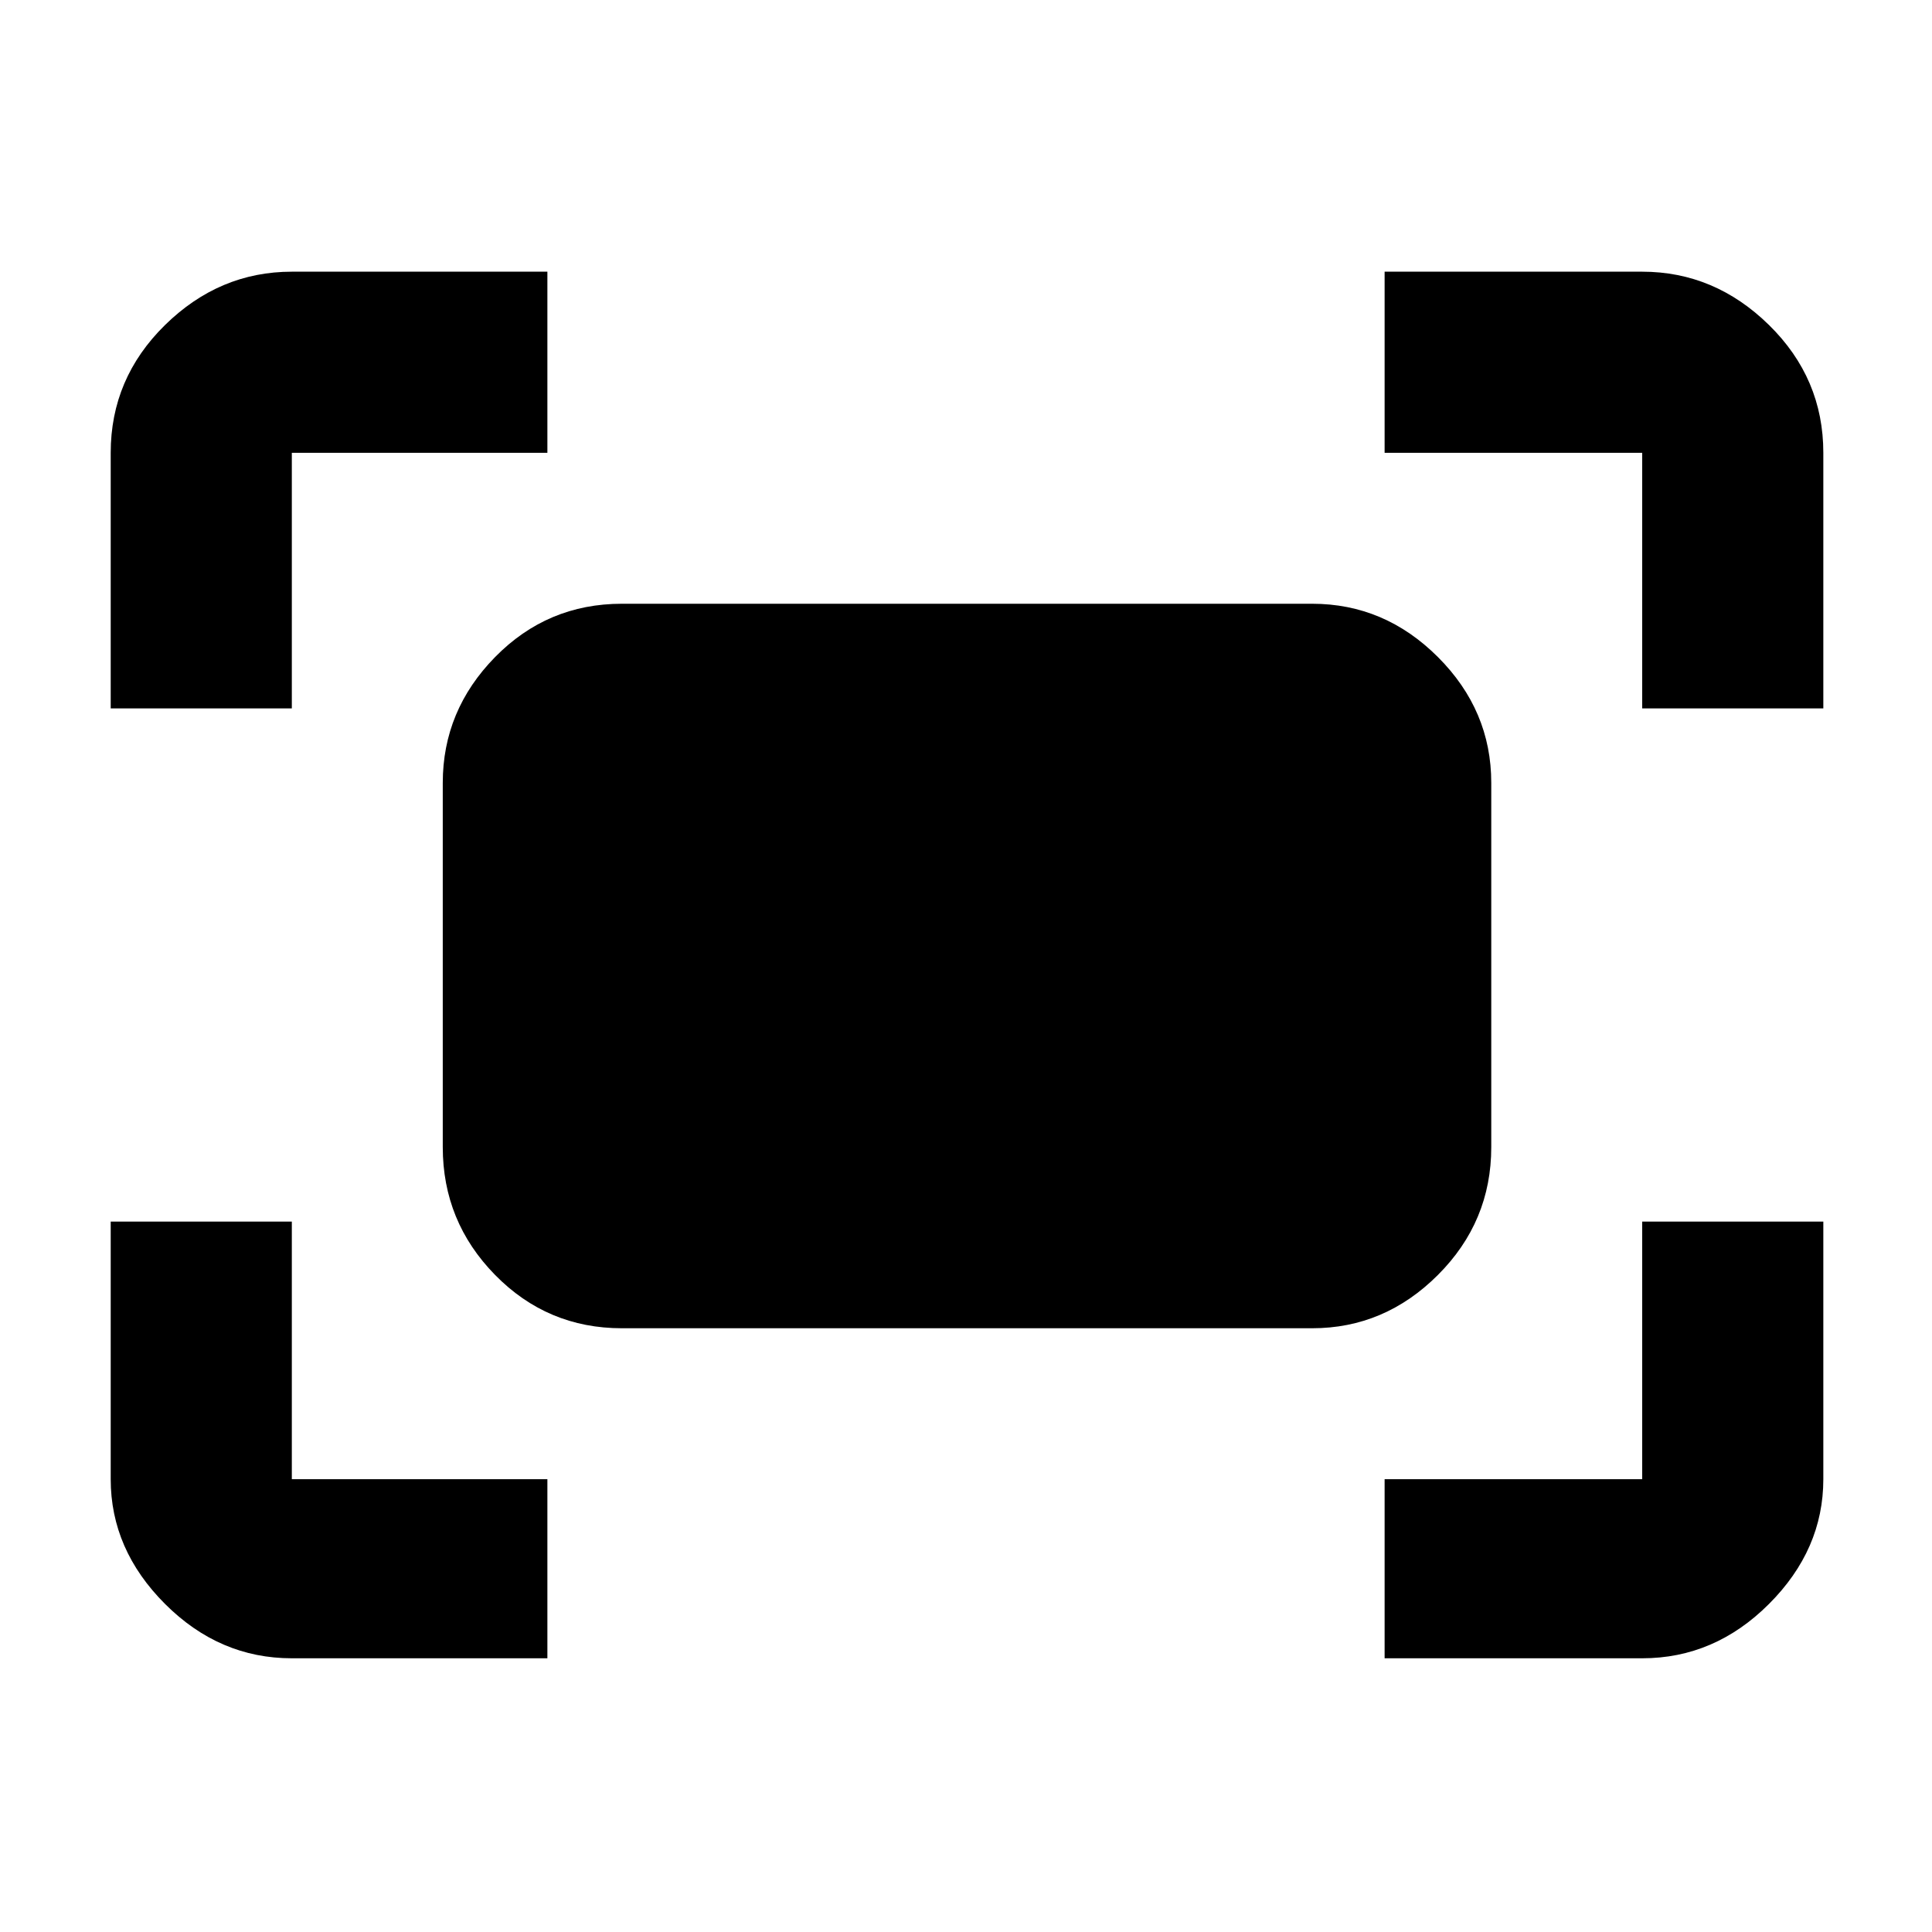 <svg xmlns="http://www.w3.org/2000/svg" height="40" width="40"><path d="M34 14.667V9.375Q34 9.375 34 9.375Q34 9.375 34 9.375H28.667V5.625H34Q35.5 5.625 36.625 6.729Q37.75 7.833 37.75 9.375V14.667ZM2.292 14.667V9.375Q2.292 7.833 3.417 6.729Q4.542 5.625 6.042 5.625H11.333V9.375H6.042Q6.042 9.375 6.042 9.375Q6.042 9.375 6.042 9.375V14.667ZM28.667 34.333V30.625H34Q34 30.625 34 30.625Q34 30.625 34 30.625V25.292H37.75V30.625Q37.75 32.083 36.625 33.208Q35.5 34.333 34 34.333ZM6.042 34.333Q4.542 34.333 3.417 33.208Q2.292 32.083 2.292 30.625V25.292H6.042V30.625Q6.042 30.625 6.042 30.625Q6.042 30.625 6.042 30.625H11.333V34.333ZM27.167 27.5H12.875Q11.333 27.5 10.25 26.396Q9.167 25.292 9.167 23.75V16.208Q9.167 14.708 10.25 13.604Q11.333 12.5 12.875 12.5H27.167Q28.667 12.5 29.771 13.604Q30.875 14.708 30.875 16.208V23.75Q30.875 25.292 29.771 26.396Q28.667 27.5 27.167 27.5Z"/></svg>